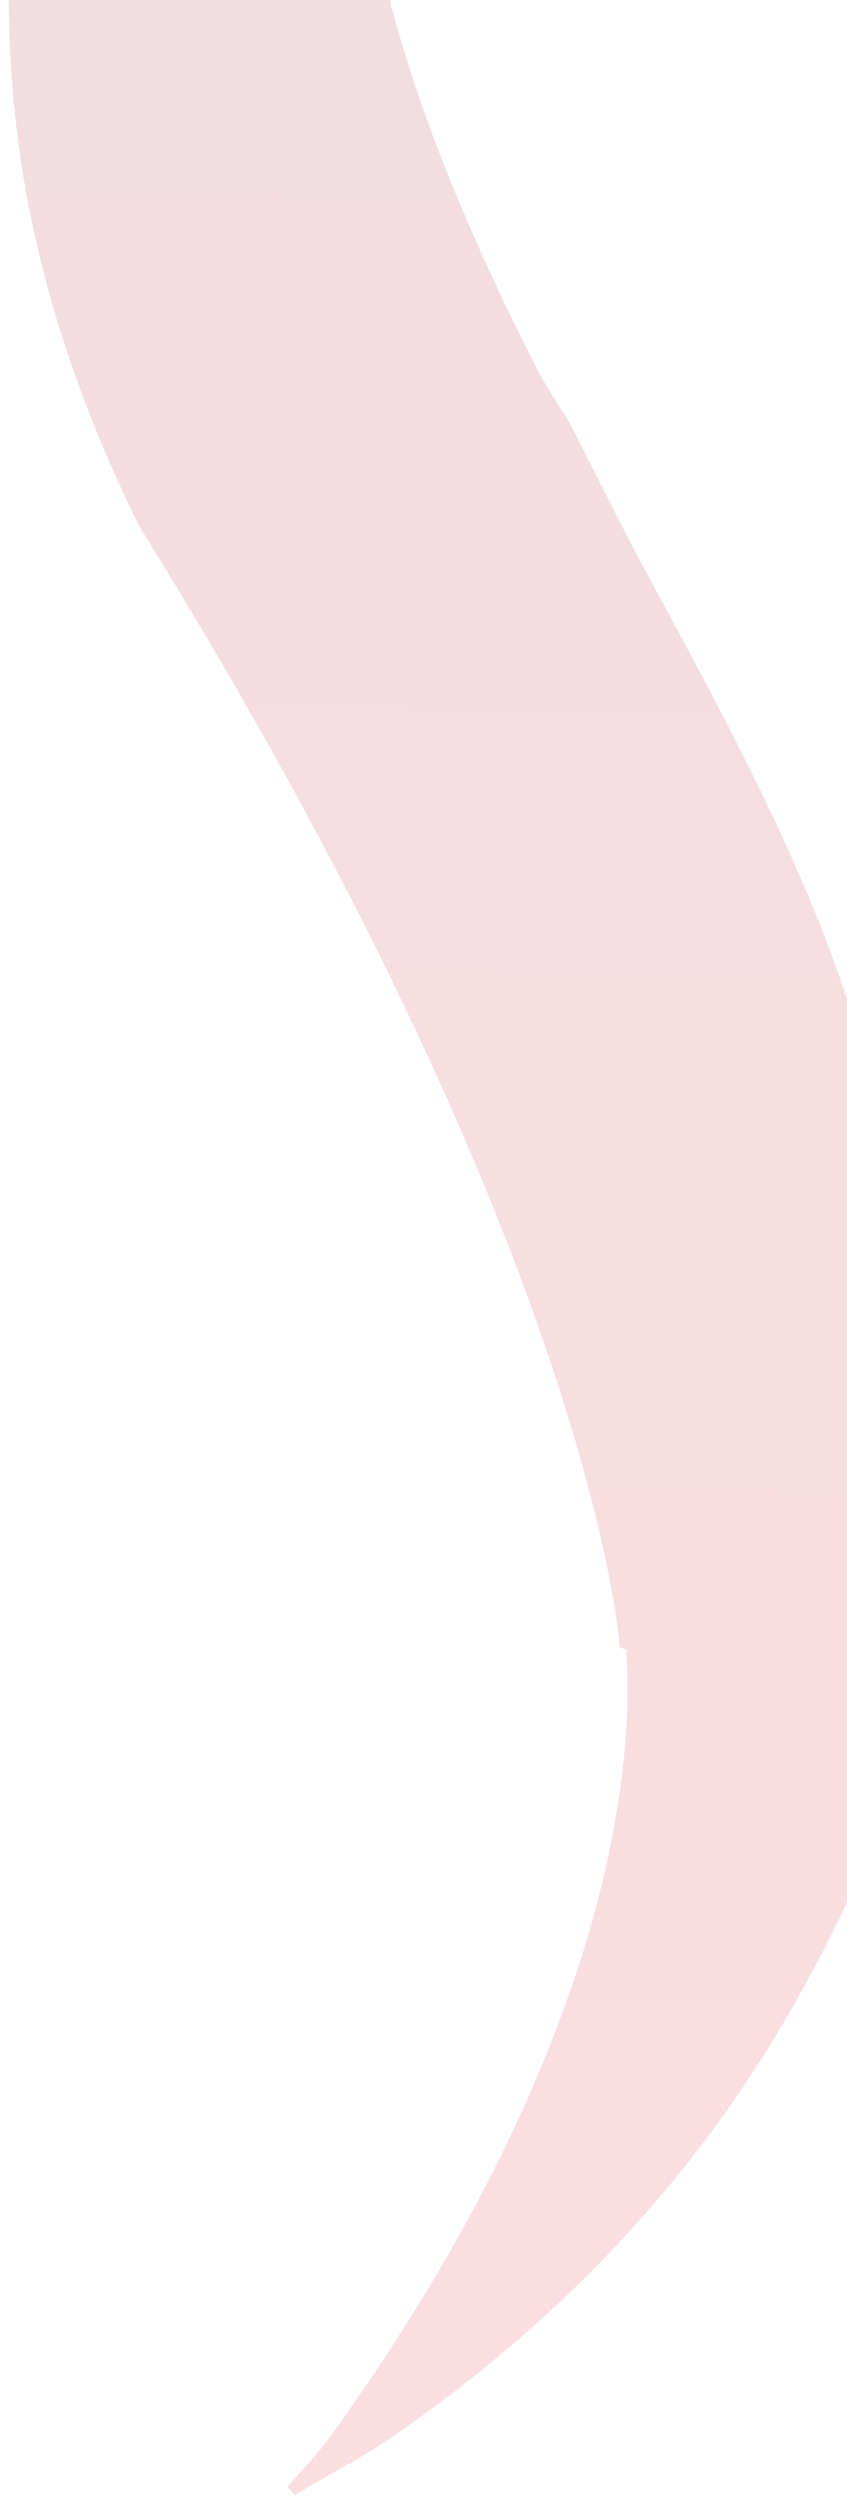 <svg xmlns="http://www.w3.org/2000/svg" width="79" height="233" viewBox="0 0 79 233">
    <defs>
        <linearGradient id="wccm53wkia" x1="110.89%" x2="-21.419%" y1="52.402%" y2="46.684%">
            <stop offset="0%" stop-color="#ED1D32"/>
            <stop offset="100%" stop-color="#7F132A"/>
        </linearGradient>
    </defs>
    <path fill="url(#wccm53wkia)" d="M221.482 39.808c1.13 1.142 2.497 2.164 3.33 3.486 9.987 16.707 25.802 23.558 43.875 26.623 7.61 1.323 15.28 1.503 22.95.481.475.06.95.18 1.426.12 12.426-1.201 24.435-4.387 36.266-8.173 1.903-.661 3.746-1.502 5.589-2.284 5.113-1.682 10.285-3.245 15.339-5.048 14.922-5.229 29.904-10.638 45.66-12.68 7.669-1.023 29.94-5.794 63.673 5.528l-.798-.265.19-.43c8.83 3.784 16.768 8.975 24.298 14.92l.806.64c14.644 11.762 25.701 26.418 33.77 43.427 1.435 3.076 2.45 6.273 3.766 9.47-.3.18-.598.361-.897.542-1.315-1.628-2.577-3.288-4.064-4.765-35.301-35.054-62.577-38.215-68.063-38.636l-.244.544s-35.99-3.39-110.226 27.921c-13.496 4.207-27.289 6.31-41.379 5.349-19.798-1.382-37.634-7.813-50.773-23.499-6.064-7.272-10.998-15.565-16.111-23.619-2.973-4.748-5.351-9.856-7.907-14.844-.654-1.322-.892-2.825-1.368-4.267l.892-.541z" opacity=".145" transform="rotate(81 206.106 -115.204)"/>
</svg>
